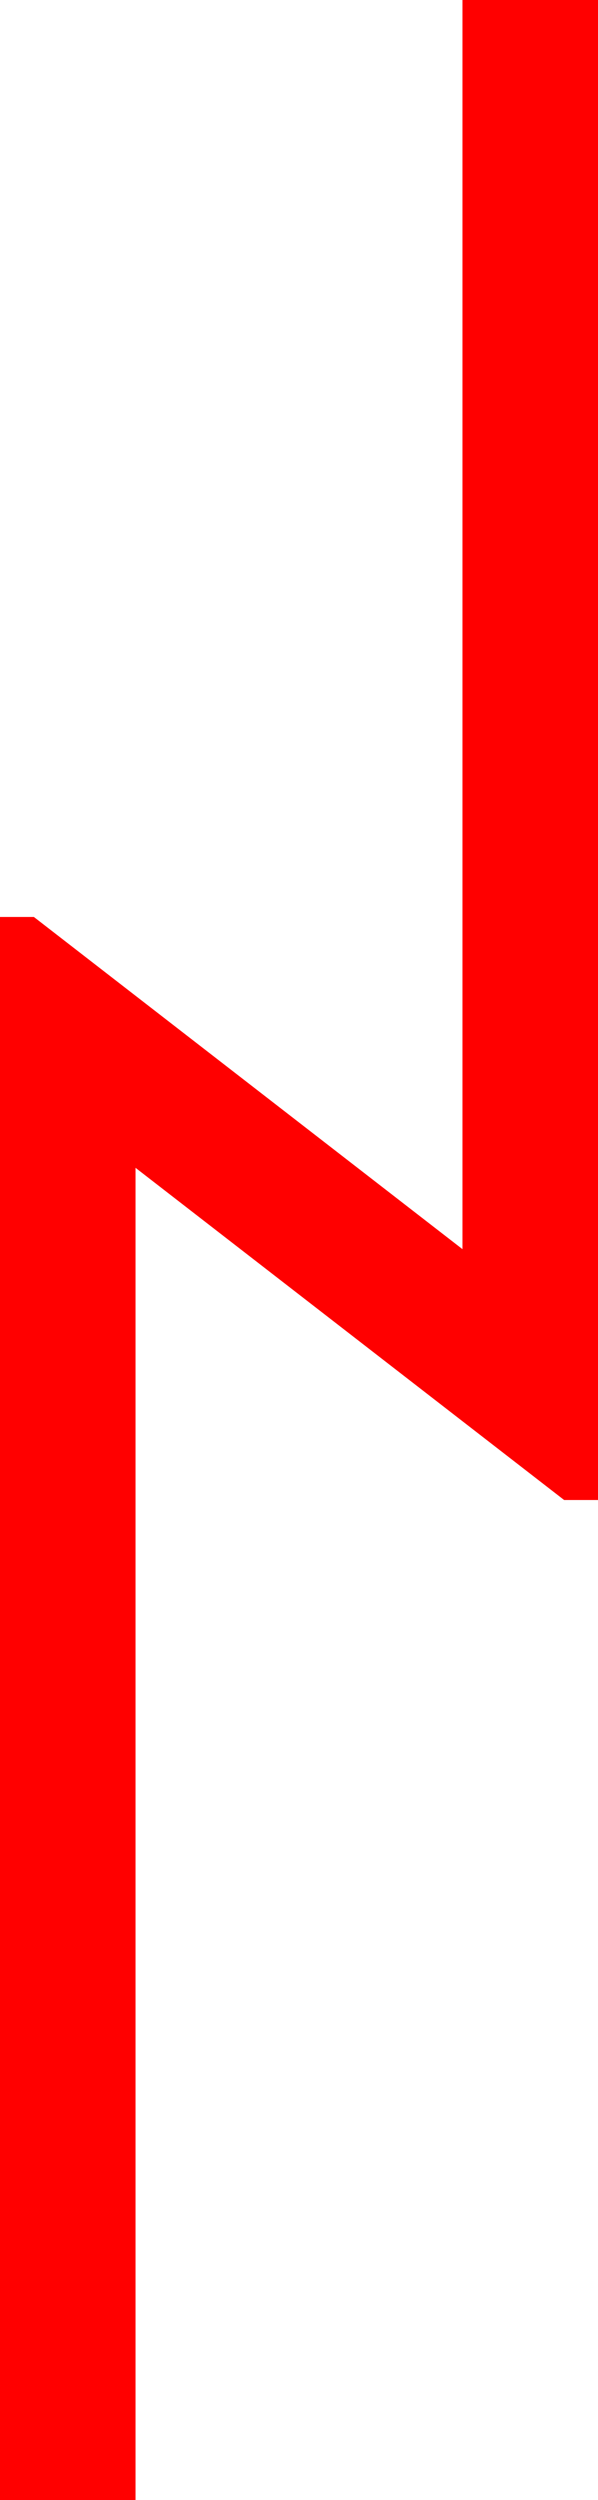 <?xml version="1.0" encoding="utf-8"?>
<!DOCTYPE svg PUBLIC "-//W3C//DTD SVG 1.1//EN" "http://www.w3.org/Graphics/SVG/1.1/DTD/svg11.dtd">
<svg width="10.342" height="43.213" xmlns="http://www.w3.org/2000/svg" xmlns:xlink="http://www.w3.org/1999/xlink" xmlns:xml="http://www.w3.org/XML/1998/namespace" version="1.1">
  <g>
    <g>
      <path style="fill:#FF0000;fill-opacity:1" d="M7.998,0L10.342,0 10.342,25.928 9.756,25.928 2.344,20.186 2.344,43.213 0,43.213 0,15.85 0.586,15.85 7.998,21.592 7.998,0z" />
    </g>
  </g>
</svg>